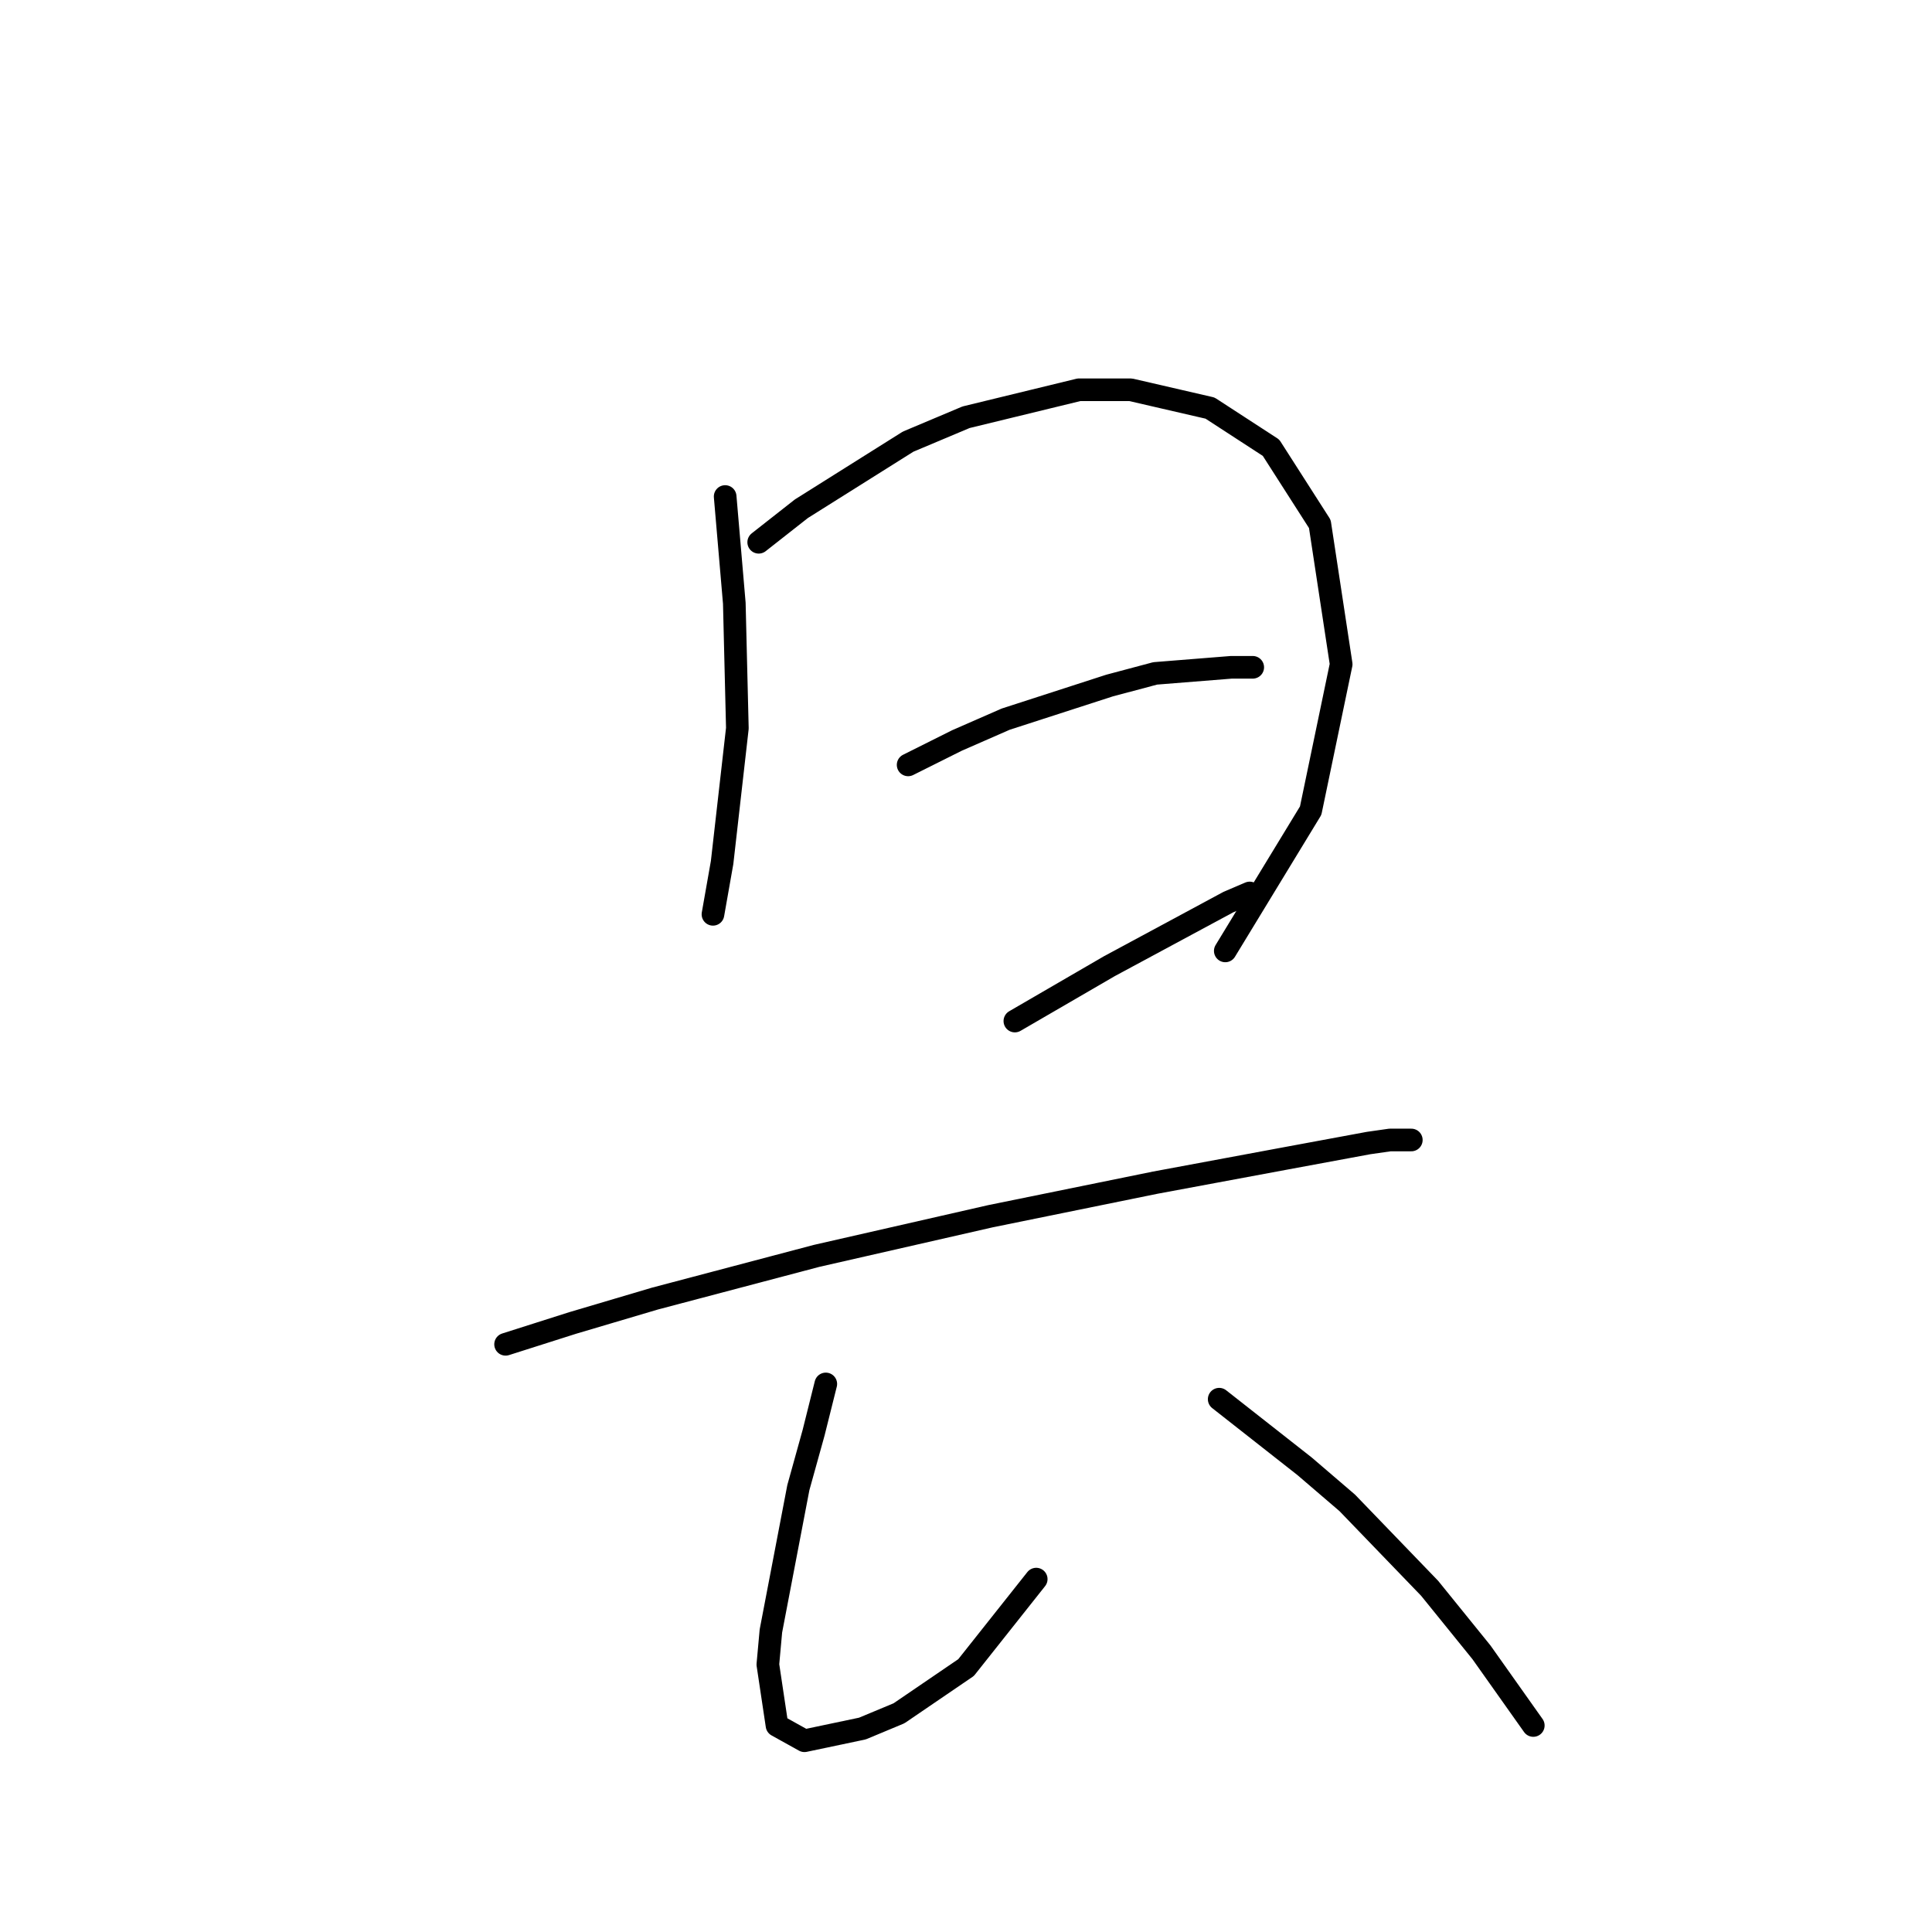 <?xml version="1.0" standalone="no"?>
    <svg width="256" height="256" xmlns="http://www.w3.org/2000/svg" version="1.1">
    <polyline stroke="black" stroke-width="3" stroke-linecap="round" fill="transparent" stroke-linejoin="round" points="96.087 65.792 97.3 79.935 97.704 96.502 95.683 114.282 94.471 121.151 94.471 121.151 " />
        <polyline stroke="black" stroke-width="3" stroke-linecap="round" fill="transparent" stroke-linejoin="round" points="100.532 71.853 106.19 67.408 120.332 58.519 128.01 55.286 142.961 51.649 149.83 51.649 160.337 54.074 168.418 59.327 174.884 69.429 177.712 88.017 173.671 107.413 162.357 126 162.357 126 " />
        <polyline stroke="black" stroke-width="3" stroke-linecap="round" fill="transparent" stroke-linejoin="round" points="120.332 101.351 126.798 98.119 133.263 95.29 147.002 90.845 153.063 89.229 163.165 88.421 165.994 88.421 165.994 88.421 " />
        <polyline stroke="black" stroke-width="3" stroke-linecap="round" fill="transparent" stroke-linejoin="round" points="134.475 135.294 147.002 128.021 162.761 119.535 165.59 118.323 165.59 118.323 " />
        <polyline stroke="black" stroke-width="3" stroke-linecap="round" fill="transparent" stroke-linejoin="round" points="66.993 178.127 75.883 175.299 86.794 172.066 108.21 166.409 131.243 161.156 153.063 156.711 170.439 153.478 181.349 151.458 184.177 151.054 186.602 151.054 187.006 151.054 187.006 151.054 " />
        <polyline stroke="black" stroke-width="3" stroke-linecap="round" fill="transparent" stroke-linejoin="round" points="109.422 183.38 107.806 189.845 105.785 197.119 102.149 216.111 101.745 220.556 102.957 228.637 106.594 230.658 114.271 229.042 119.12 227.021 128.01 220.96 137.304 209.241 137.304 209.241 " />
        <polyline stroke="black" stroke-width="3" stroke-linecap="round" fill="transparent" stroke-linejoin="round" points="161.549 185.401 172.863 194.29 178.52 199.139 189.431 210.454 196.3 218.939 203.169 228.637 203.169 228.637 " />
        </svg>